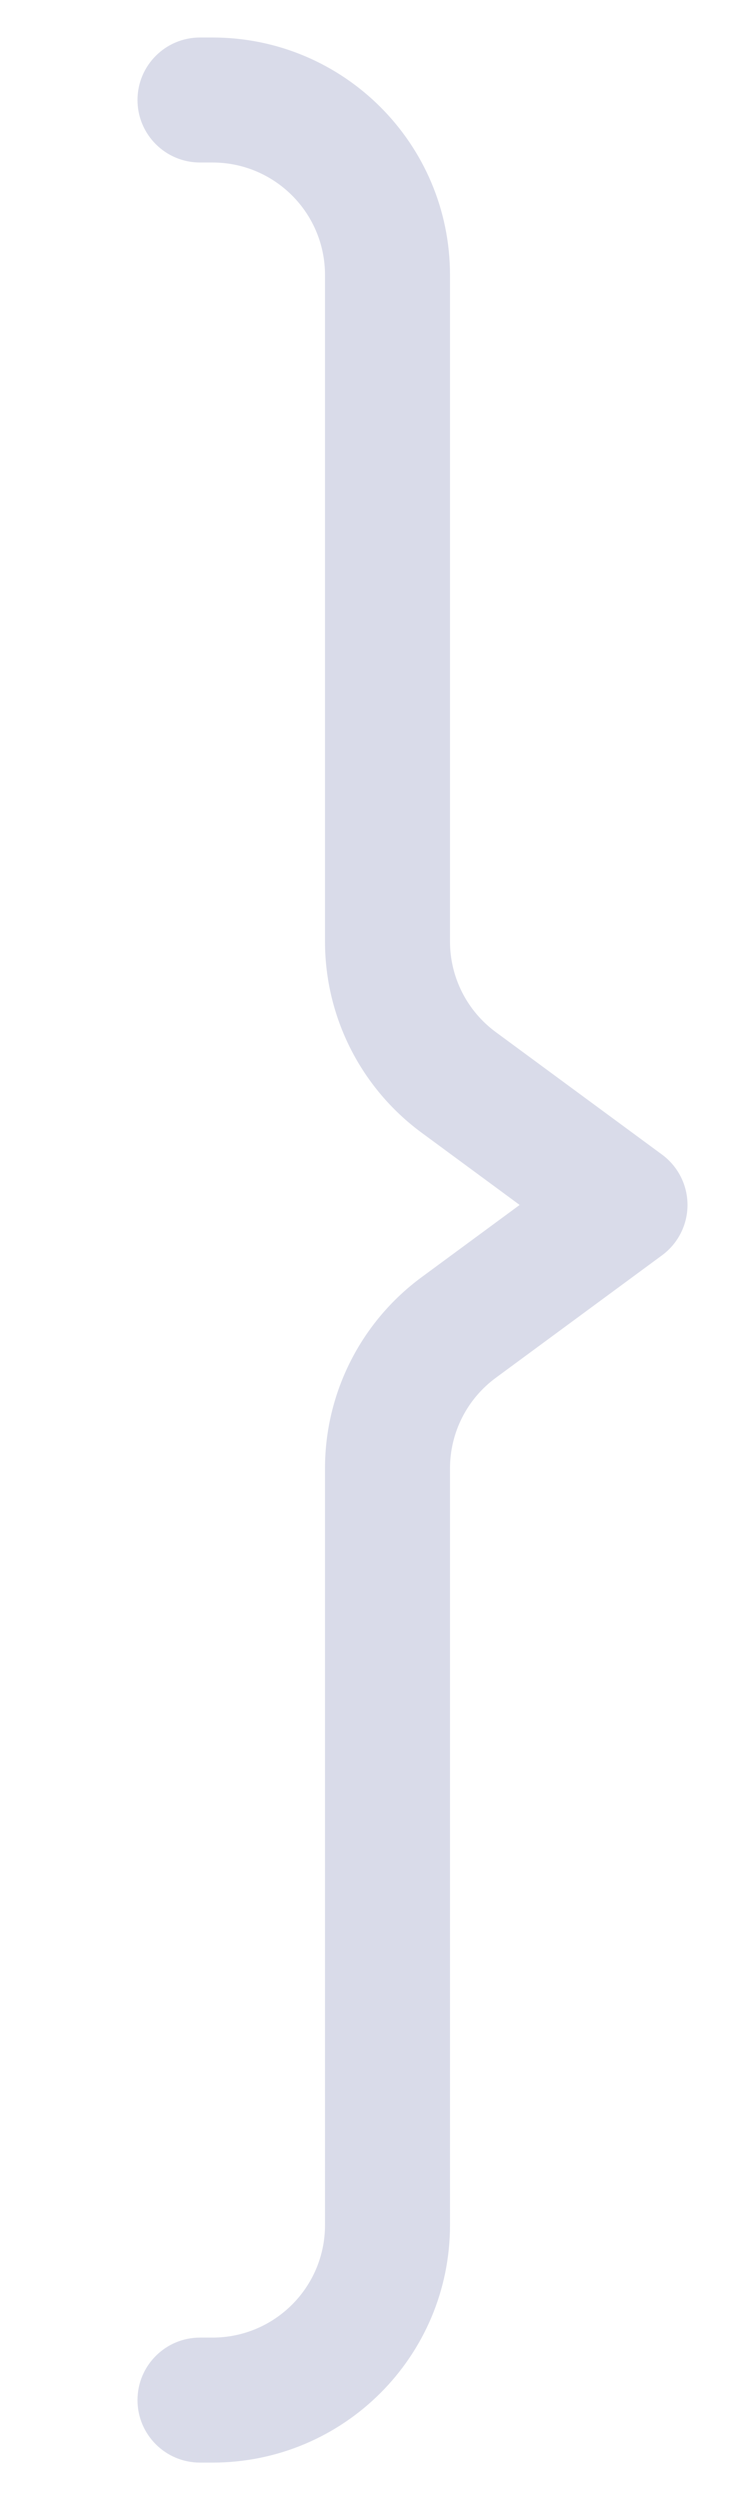 <svg width="30" height="100" viewBox="0 0 30 100" fill="none" xmlns="http://www.w3.org/2000/svg">
<path fill-rule="evenodd" clip-rule="evenodd" d="M5.5 4C5.5 2.619 6.619 1.5 8 1.5H8.5C13.747 1.5 18 5.753 18 11V37.659C18 39.089 18.68 40.434 19.831 41.282L26.483 46.183C27.122 46.655 27.5 47.402 27.5 48.196C27.5 48.99 27.122 49.737 26.483 50.209L19.831 55.111C18.68 55.959 18 57.303 18 58.733V89C18 94.247 13.747 98.5 8.5 98.5H8C6.619 98.5 5.5 97.381 5.5 96C5.5 94.619 6.619 93.5 8 93.5H8.5C10.985 93.5 13 91.485 13 89V58.733C13 55.715 14.435 52.876 16.865 51.085L20.786 48.196L16.865 45.307C14.434 43.516 13 40.678 13 37.659V11C13 8.515 10.985 6.5 8.5 6.5H8C6.619 6.5 5.5 5.381 5.5 4Z" fill="#D9DBE9"/>
</svg>
